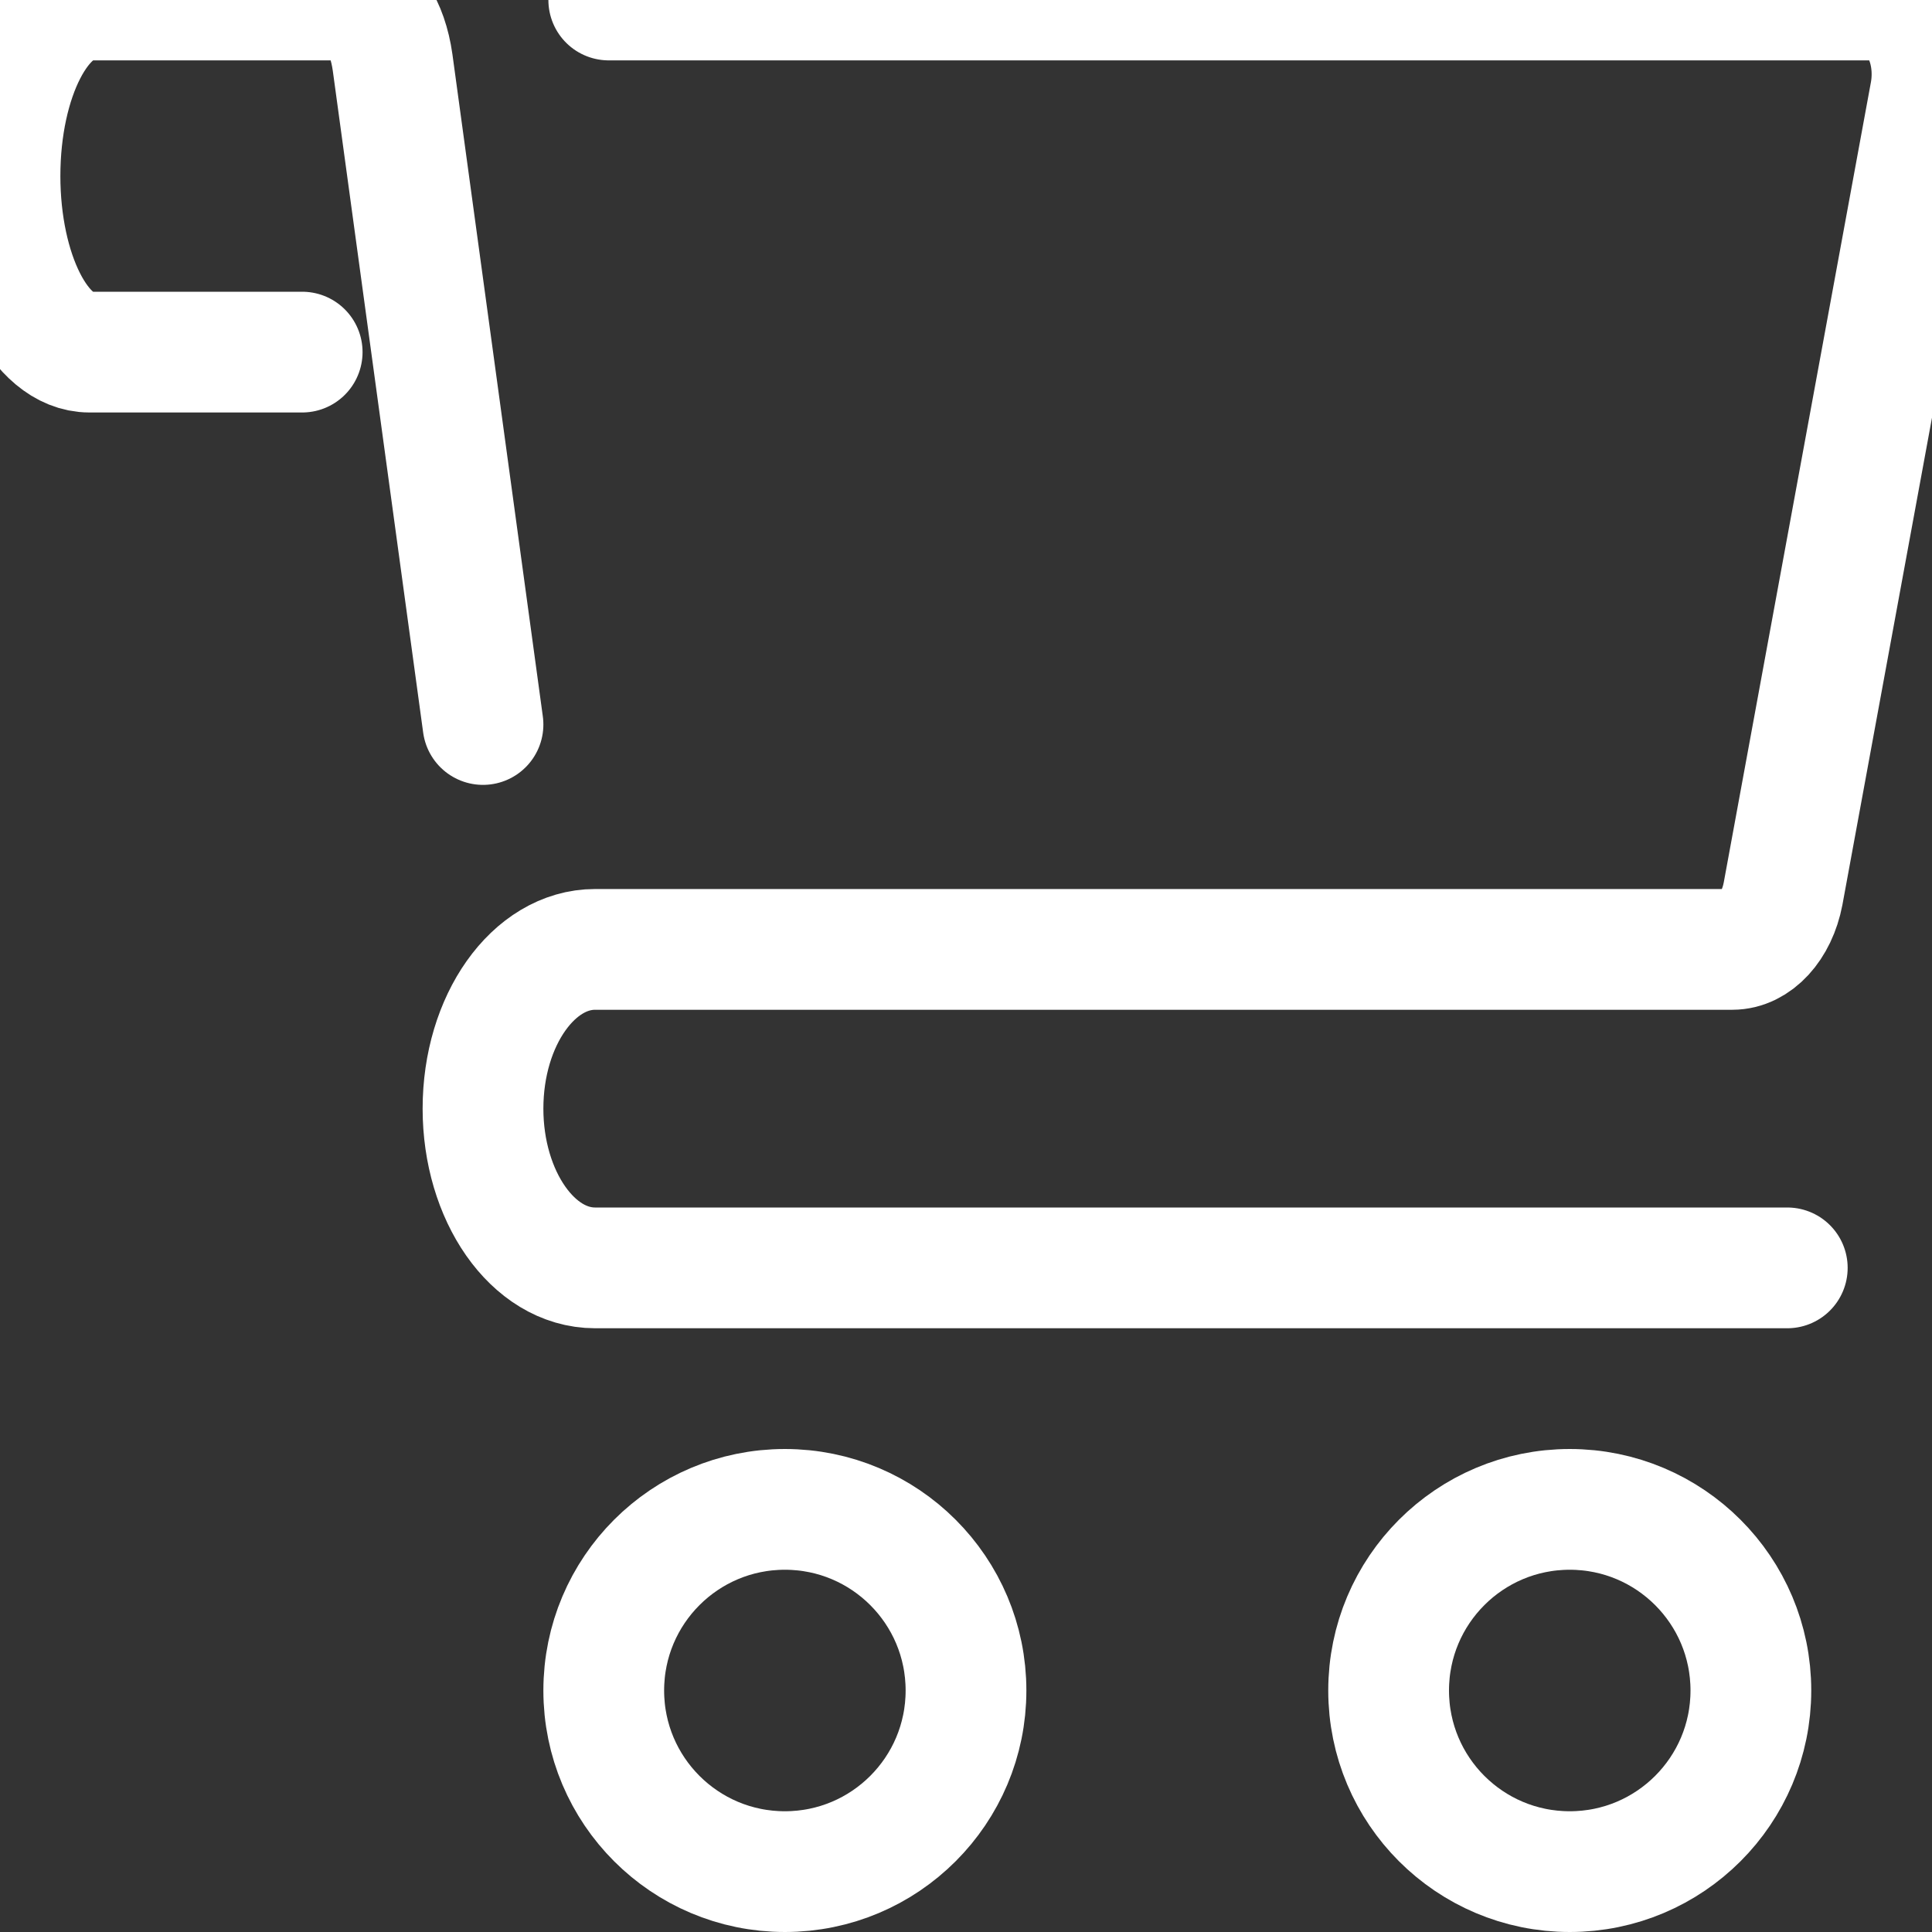 <svg width="32" height="32" viewBox="0 0 32 32" fill="none" xmlns="http://www.w3.org/2000/svg">
<rect x="0" y="0" width="32" height="32" fill="#333333" stroke="none"/>
<g clip-path="url(#clip0_50_99)">
<path d="M10.083 0H31.126C31.704 0 32.124 0.771 31.967 1.568L29.533 14.804C29.428 15.352 29.078 15.725 28.693 15.725H9.856C8.84 15.725 8 16.895 8 18.363C8 19.806 8.823 21 9.856 21H29.603" stroke="white" stroke-width="2" stroke-miterlimit="10" stroke-linecap="round" stroke-linejoin="round"/>
<path d="M8 12L6.503 1.037C6.417 0.421 6.132 0 5.818 0H1.483C0.67 0 0 1.29 0 2.916C0 4.514 0.656 5.832 1.483 5.832H5.005" stroke="white" stroke-width="2" stroke-miterlimit="10" stroke-linecap="round" stroke-linejoin="round"/>
<path d="M29 28C29 29.657 27.657 31 26 31C24.343 31 23 29.657 23 28C23 26.343 24.343 25 26 25C27.657 25 29 26.343 29 28Z" stroke="white" stroke-width="2"/>
<path d="M16 28C16 29.657 14.657 31 13 31C11.343 31 10 29.657 10 28C10 26.343 11.343 25 13 25C14.657 25 16 26.343 16 28Z" stroke="white" stroke-width="2"/>
</g>
<defs>
<clipPath id="clip0_50_99">
<rect width="32" height="32" fill="white"/>
</clipPath>
</defs>
</svg>
